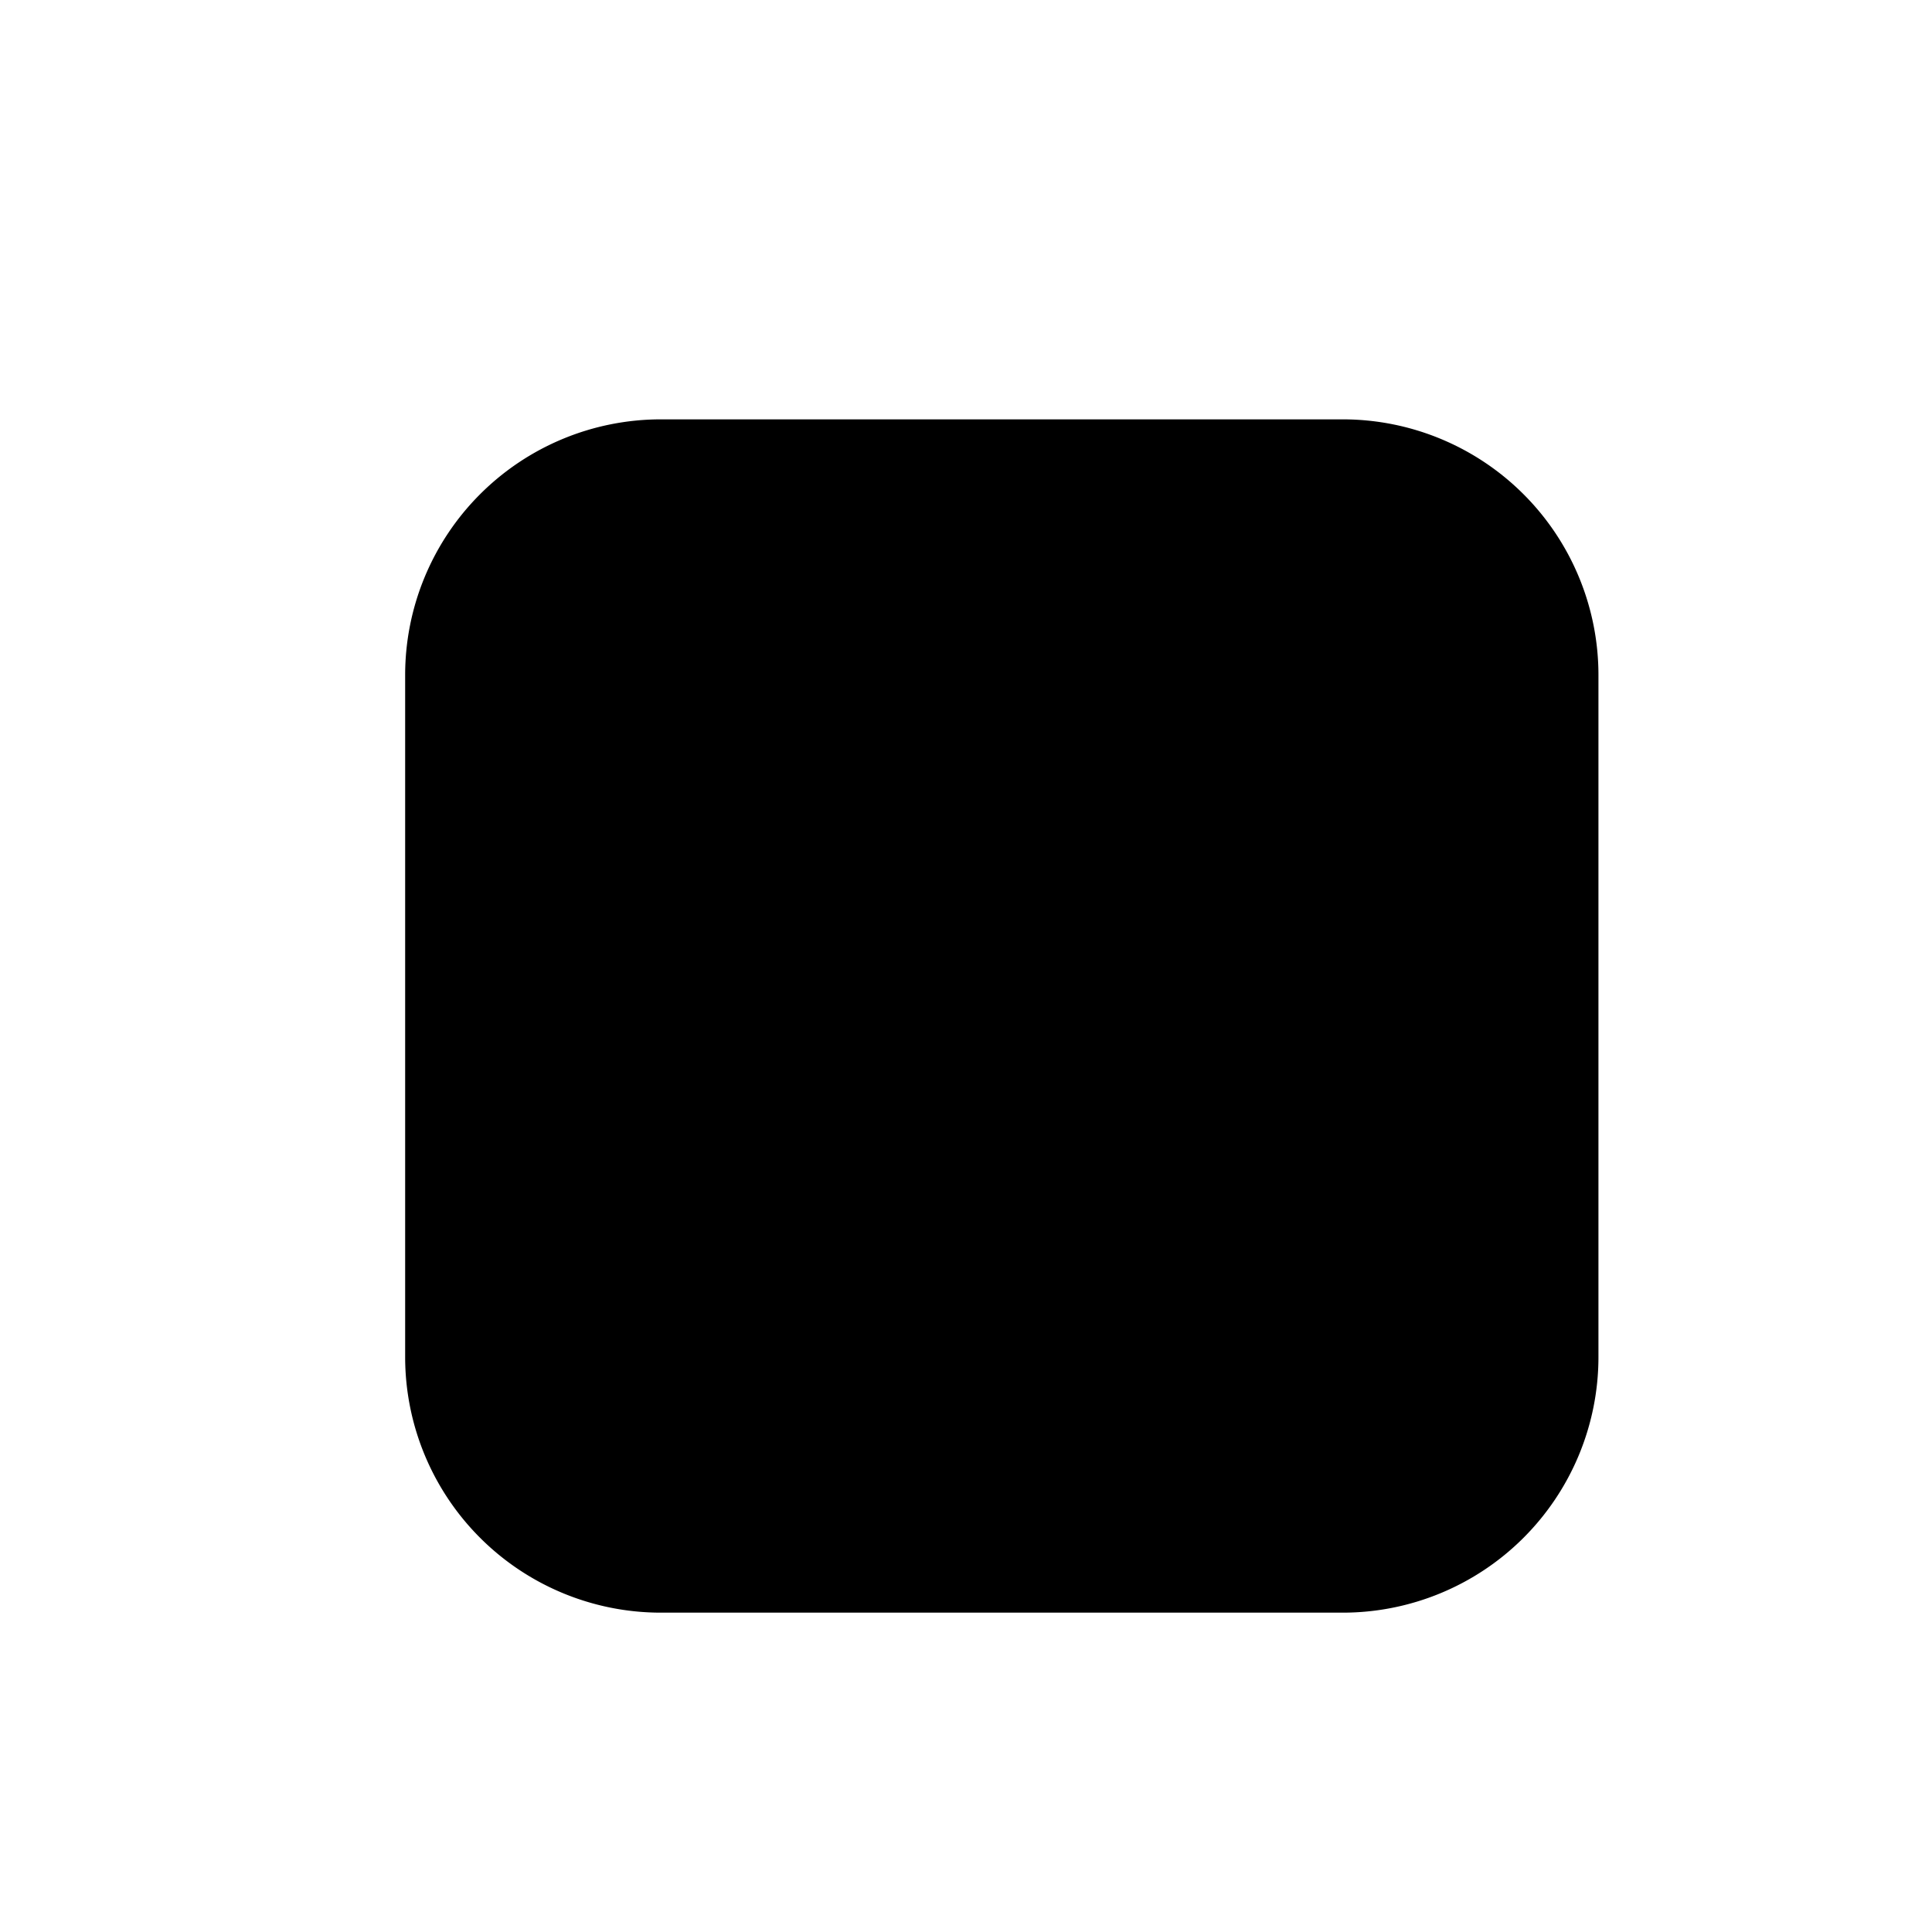 <svg viewBox="0 0 17 17">
  <path stroke="currentColor" stroke-linecap="round" stroke-linejoin="round" stroke-width="1.5" d="M4.315 5.94a1.5 1.5 0 0 1 1.5-1.5h6a1.5 1.5 0 0 1 1.5 1.5v6a1.5 1.5 0 0 1-1.5 1.5h-6a1.5 1.5 0 0 1-1.5-1.5v-6Z"/>
</svg>
